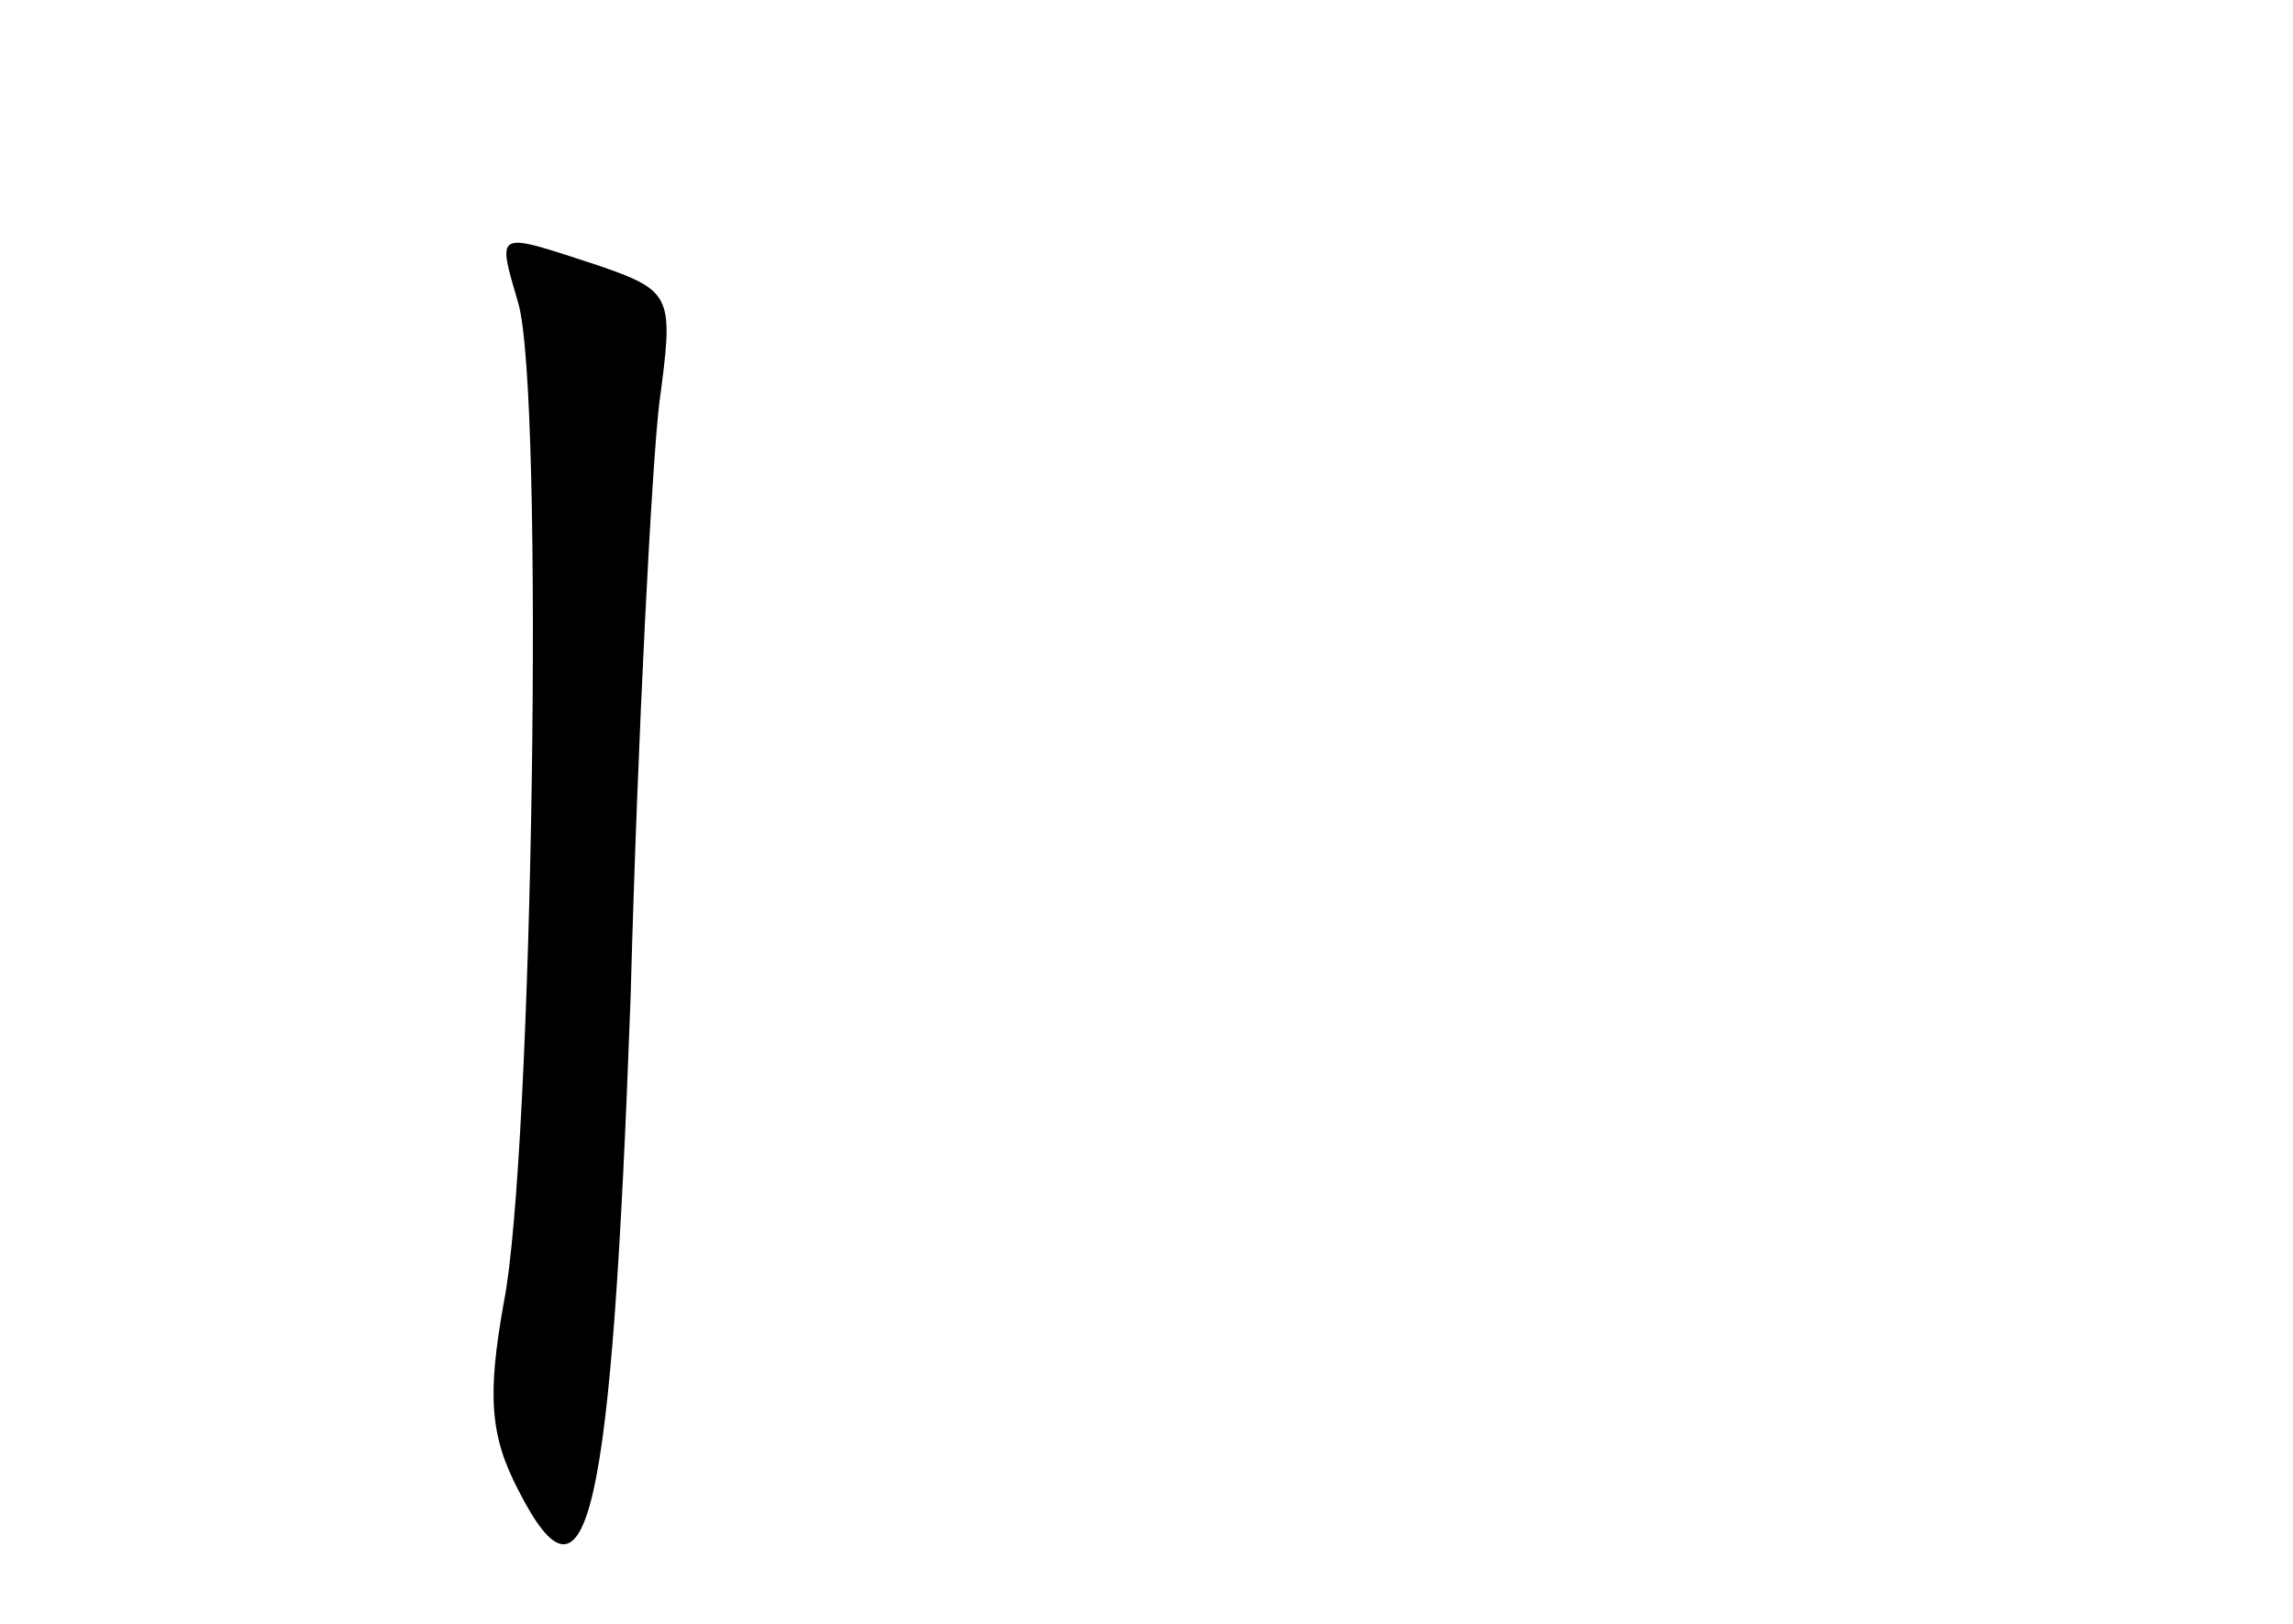 <?xml version="1.0" standalone="no"?>
<!DOCTYPE svg PUBLIC "-//W3C//DTD SVG 20010904//EN"
 "http://www.w3.org/TR/2001/REC-SVG-20010904/DTD/svg10.dtd">
<svg version="1.0" xmlns="http://www.w3.org/2000/svg"
 width="96pt" height="68pt" viewBox="0 0 96 68"
 preserveAspectRatio="xMidYMid meet">
<g transform="translate(0,68) scale(0.1,-0.1)"
fill="#000000" stroke="none">
<path d="M217 553 c11 -38 6 -357 -6 -418 -7 -39 -6 -56 6 -79 29 -57 39 -13
47 206 3 112 9 224 12 249 6 45 6 47 -26 58 -43 14 -42 15 -33 -16z"/>
</g>
</svg>
